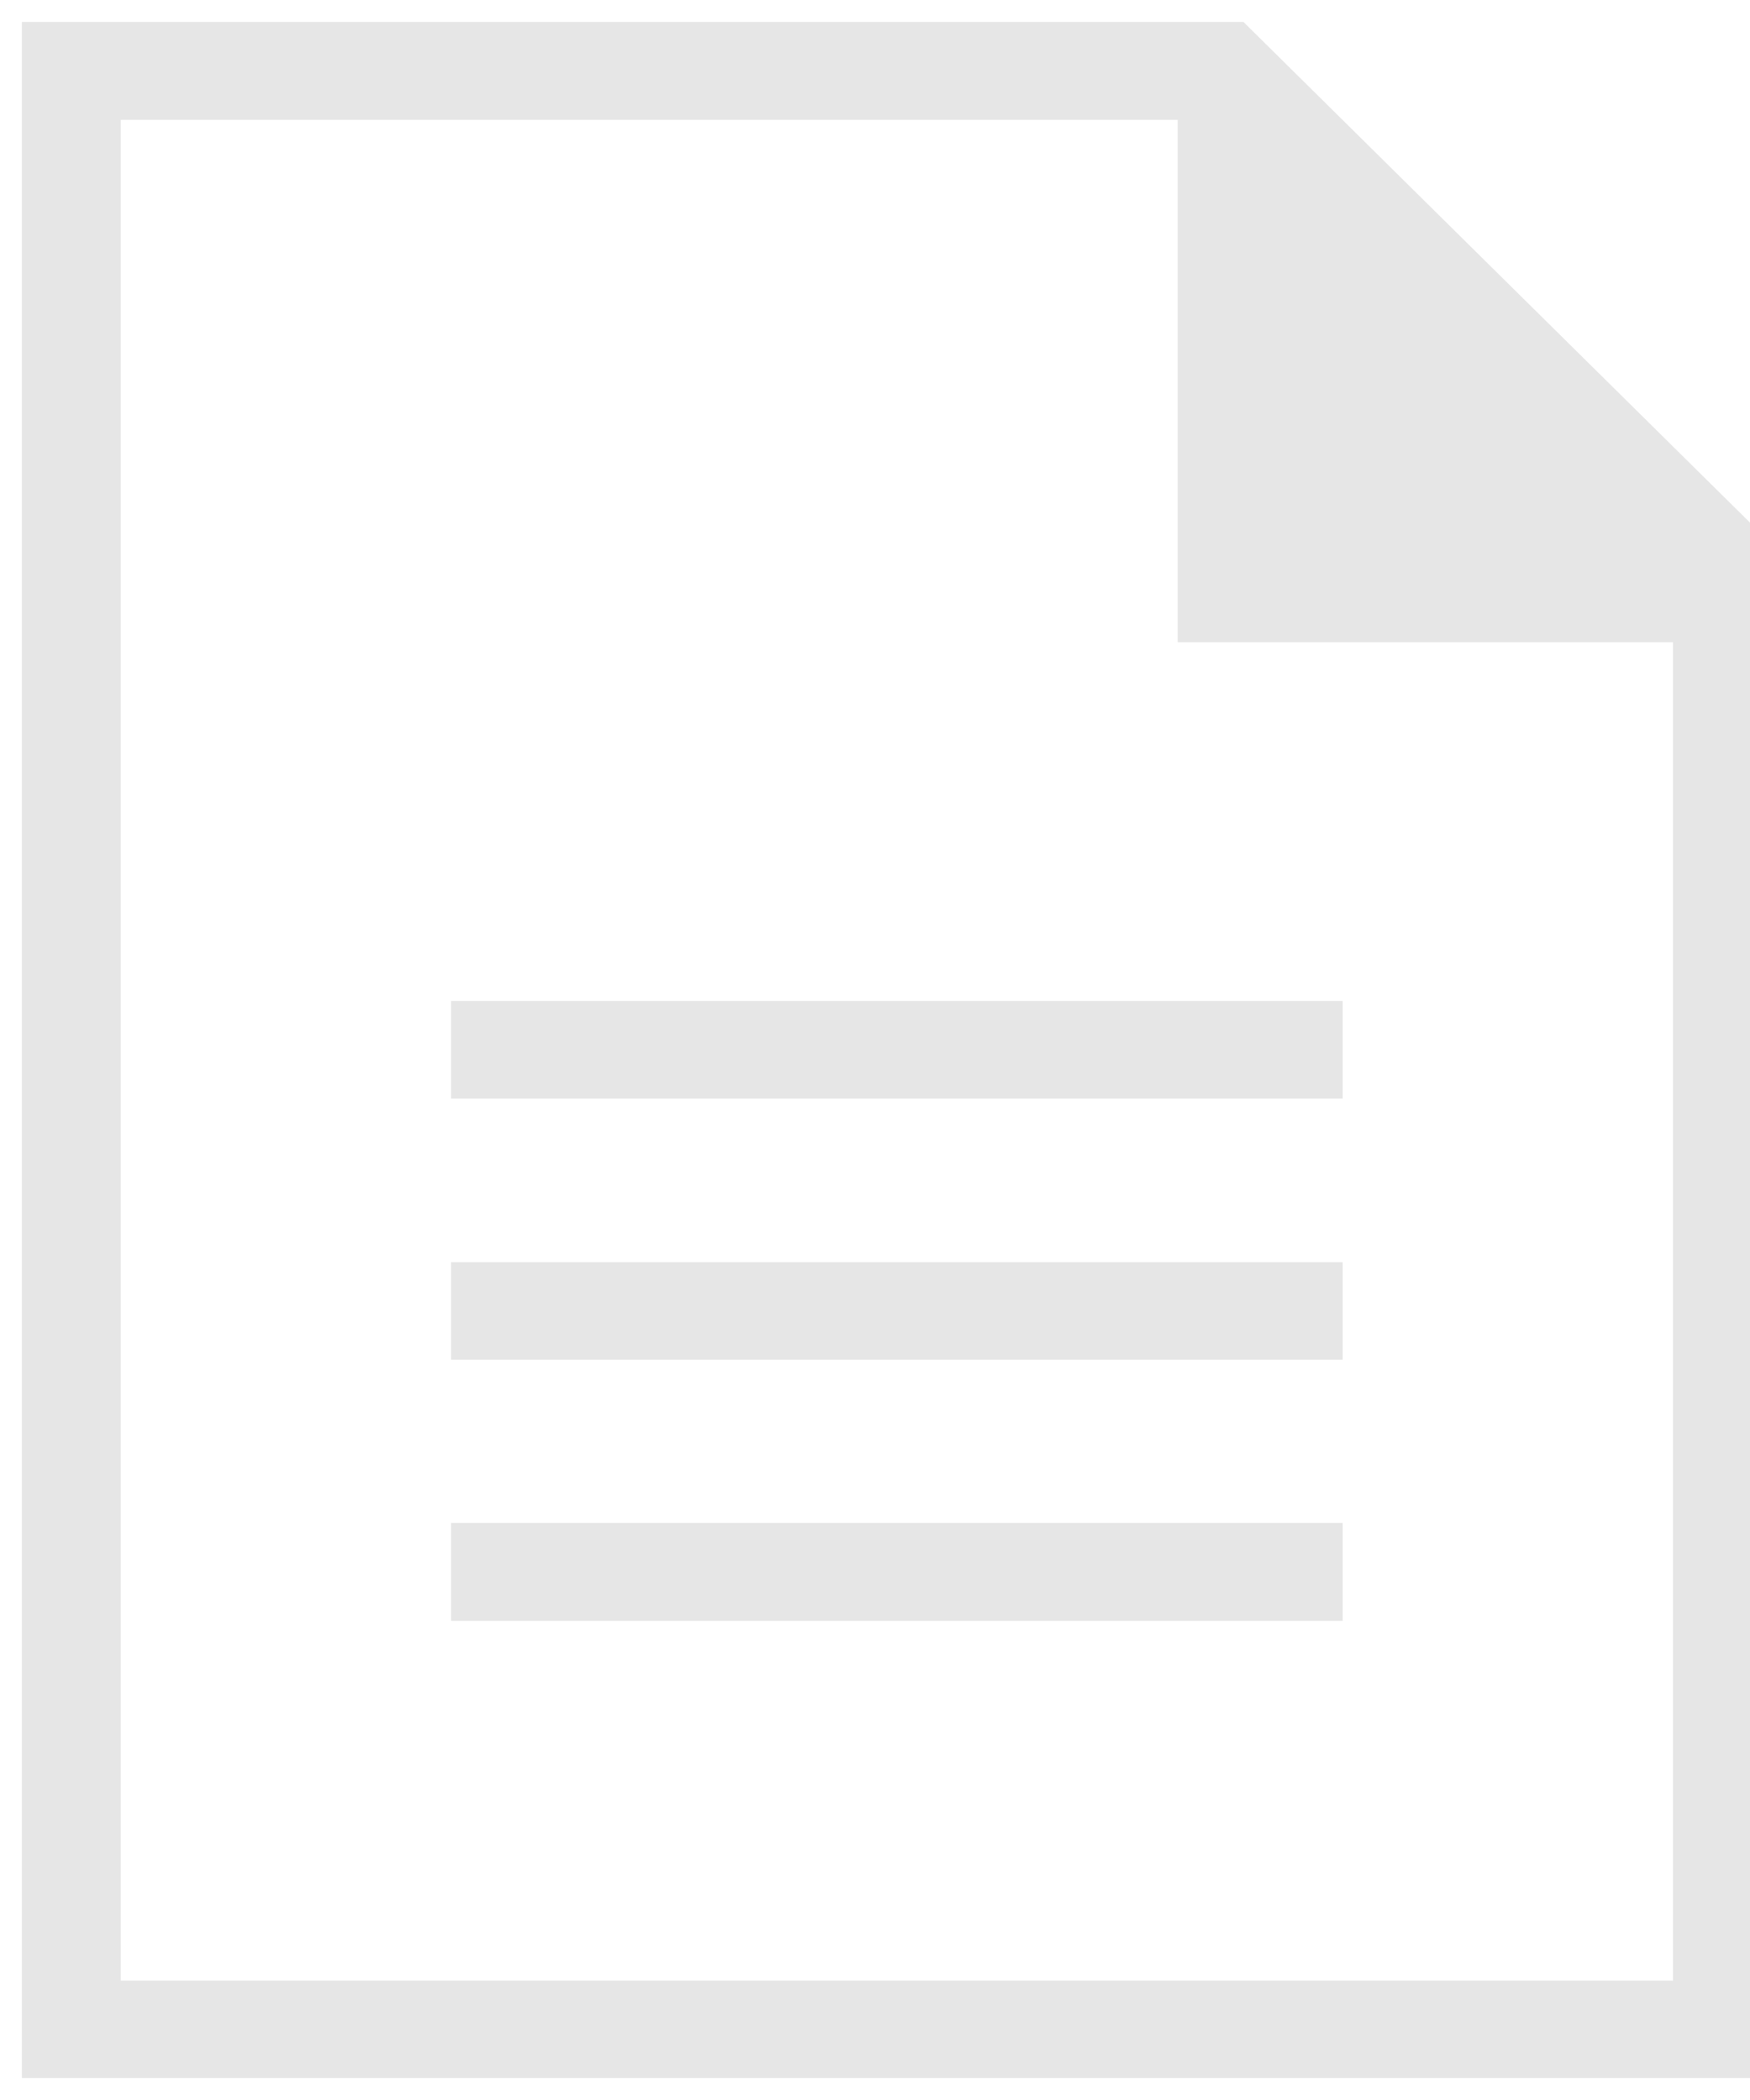 <?xml version="1.0" encoding="UTF-8"?>
<!DOCTYPE svg PUBLIC "-//W3C//DTD SVG 1.1//EN" "http://www.w3.org/Graphics/SVG/1.1/DTD/svg11.dtd">
<svg xmlns="http://www.w3.org/2000/svg" xmlns:xlink="http://www.w3.org/1999/xlink" version="1.1" width="40px" height="48px" viewBox="-0.5 -0.5 40 48"><defs/><g><g><rect x="0" y="0" width="40" height="47" fill="none" stroke="none" pointer-events="all"/><path d="M 9.81 24.61 L 9.81 22.38 L 30.19 22.38 L 30.19 24.61 Z M 9.81 30.58 L 9.81 28.35 L 30.19 28.35 L 30.19 30.58 Z M 9.81 36.55 L 9.81 34.31 L 30.19 34.31 L 30.19 36.55 Z M 2.26 44.77 L 37.74 44.77 L 37.74 14.18 L 26.42 14.18 L 26.42 2.24 L 2.26 2.24 Z M 0 47 L 0 0 L 27.92 0 L 40 11.94 L 40 47 Z" fill="#e6e6e6" stroke="none" pointer-events="all"/></g></g></svg>
